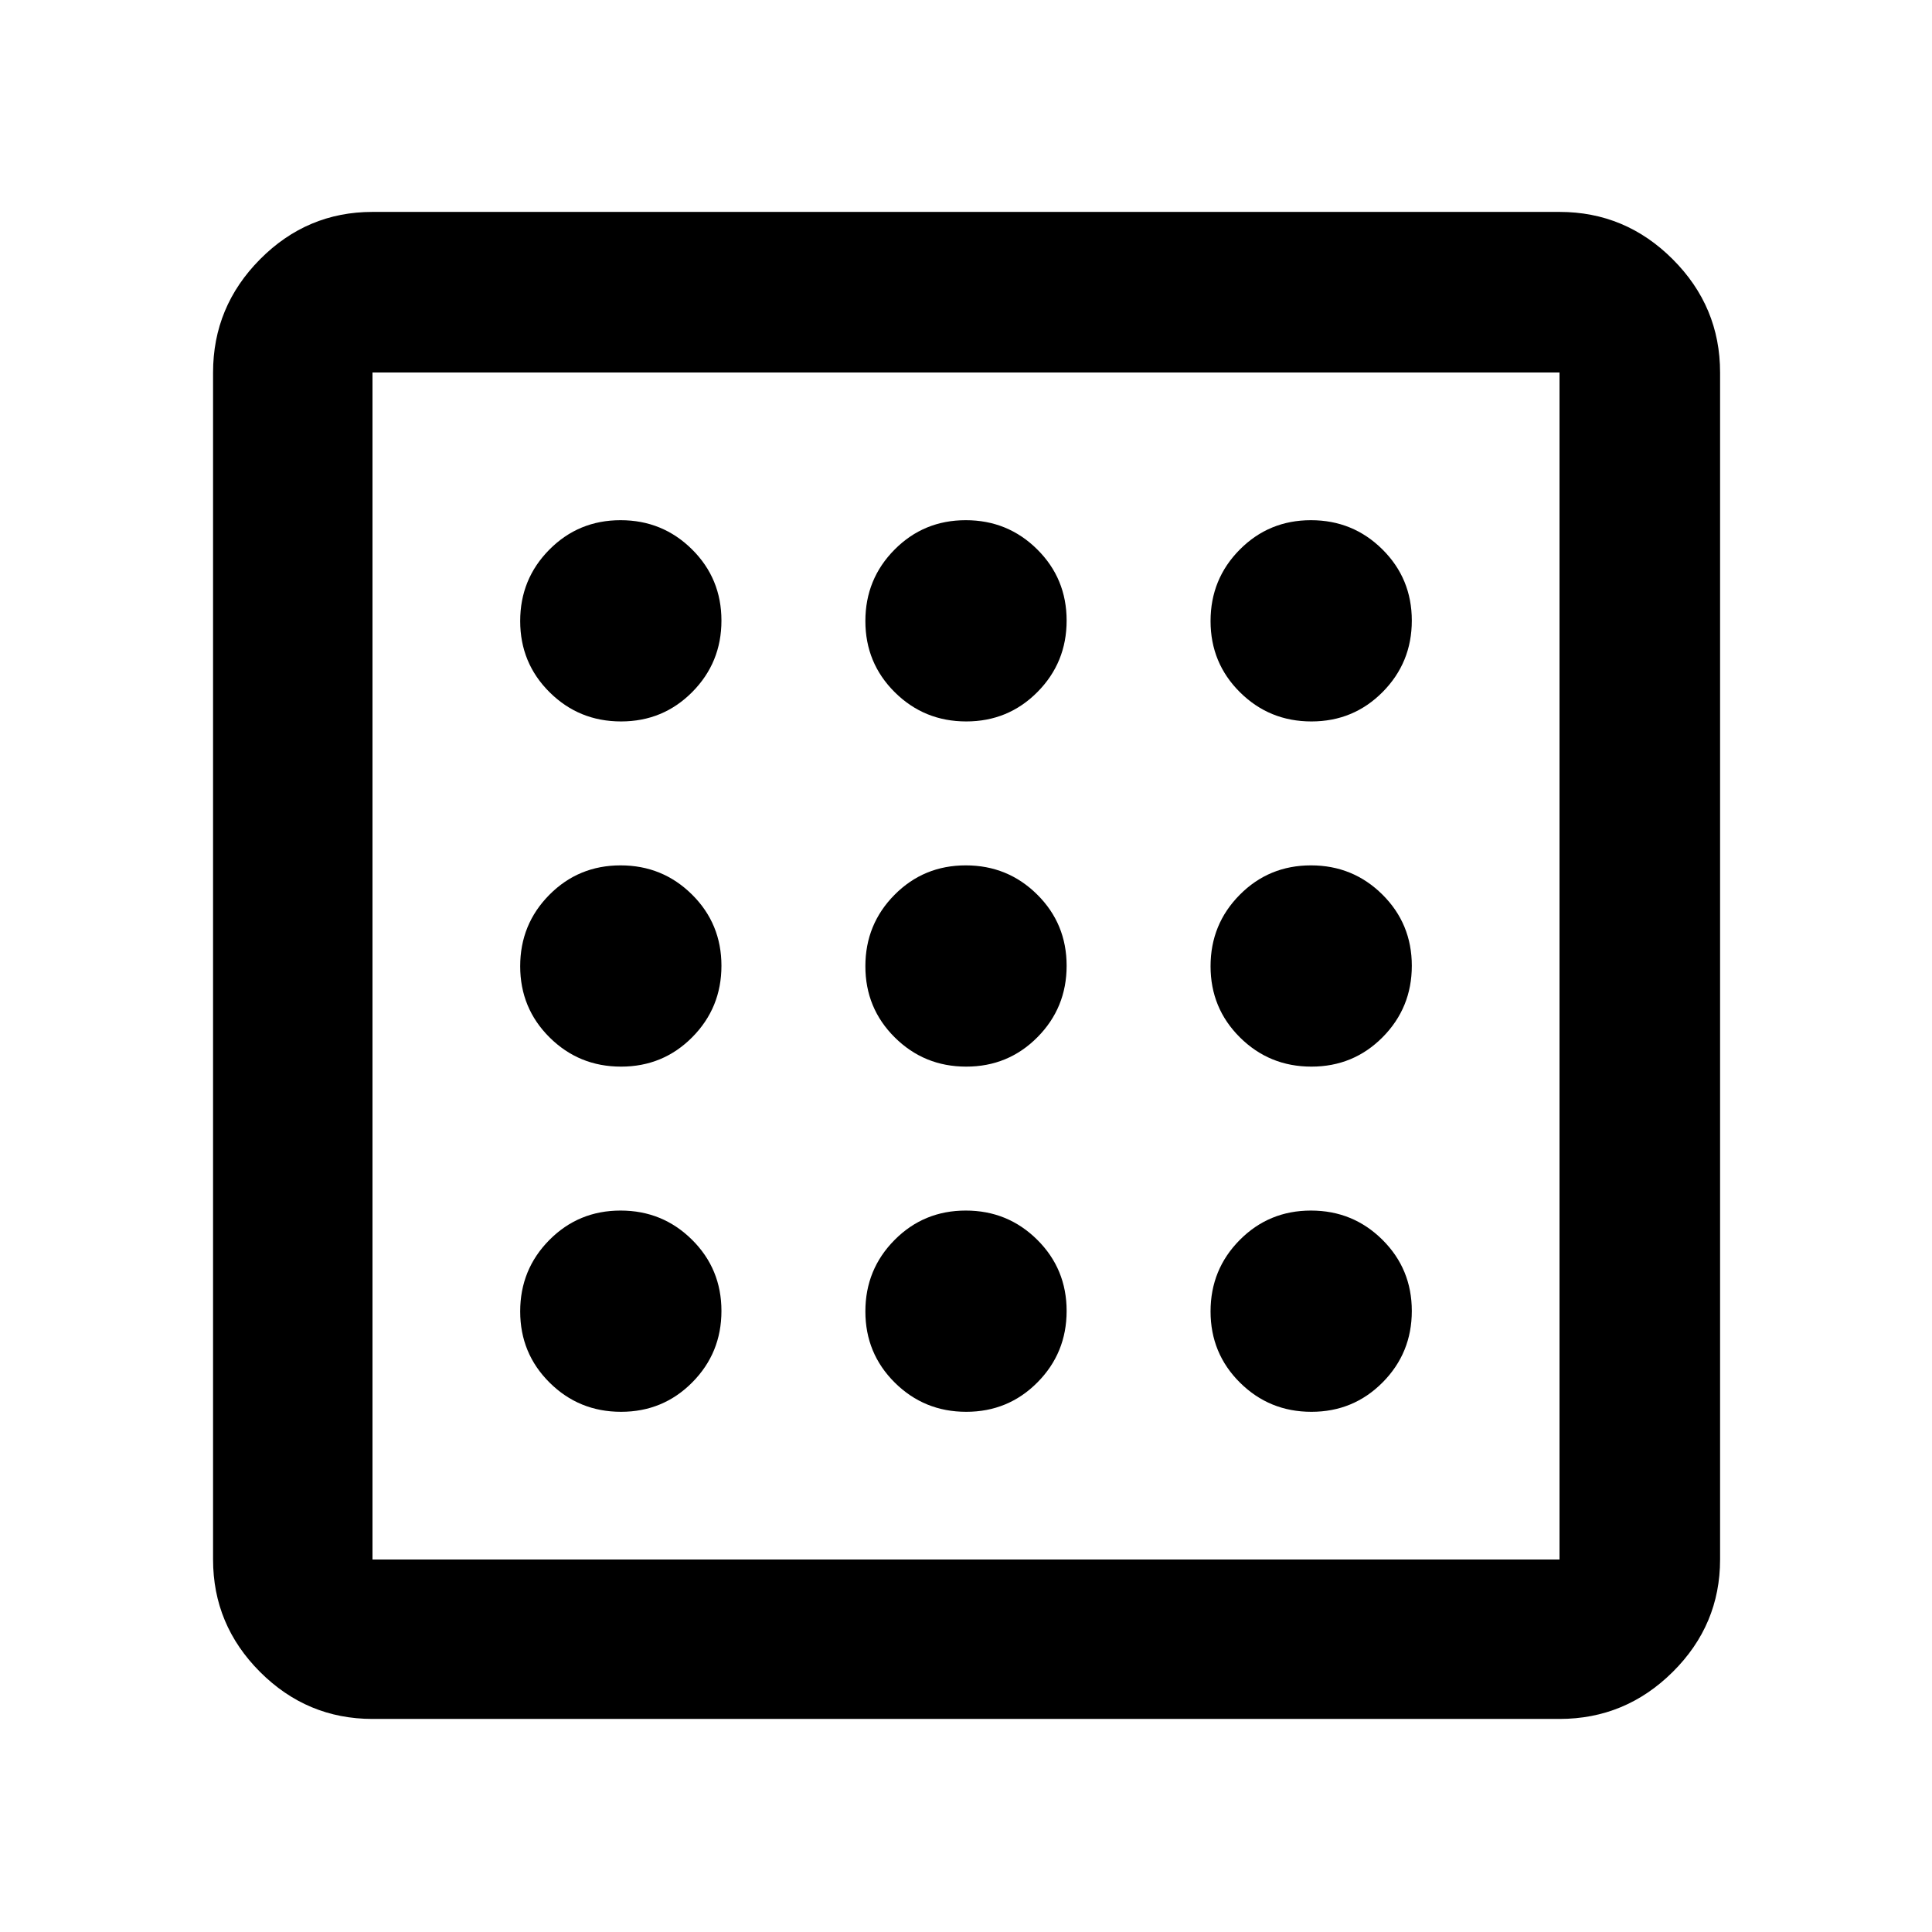 <svg xmlns="http://www.w3.org/2000/svg" width="48" height="48" viewBox="0 -960 960 960"><path d="M308.6-258.48q20.88 0 35.38-14.62 14.5-14.61 14.5-35.5 0-20.88-14.62-35.38-14.62-14.5-35.5-14.5-20.88 0-35.38 14.62-14.5 14.62-14.5 35.5 0 20.88 14.62 35.38 14.61 14.5 35.5 14.5Zm0-343.04q20.88 0 35.38-14.62 14.5-14.62 14.5-35.5 0-20.88-14.62-35.38-14.62-14.5-35.5-14.5-20.88 0-35.38 14.62-14.5 14.61-14.5 35.5 0 20.88 14.62 35.38 14.61 14.5 35.5 14.5Zm0 171.52q20.88 0 35.38-14.62 14.5-14.62 14.5-35.5 0-20.88-14.62-35.38-14.62-14.5-35.5-14.5-20.88 0-35.38 14.62-14.5 14.62-14.5 35.5 0 20.88 14.62 35.38 14.61 14.5 35.5 14.5Zm343.04 171.52q20.88 0 35.38-14.62 14.5-14.61 14.5-35.5 0-20.88-14.62-35.38-14.61-14.5-35.5-14.5-20.88 0-35.38 14.62-14.5 14.62-14.5 35.5 0 20.88 14.62 35.38 14.62 14.5 35.5 14.5Zm0-343.04q20.88 0 35.38-14.62 14.5-14.62 14.5-35.5 0-20.88-14.62-35.38-14.61-14.5-35.5-14.5-20.88 0-35.38 14.62-14.5 14.61-14.5 35.5 0 20.88 14.62 35.38 14.62 14.5 35.5 14.5ZM185.09-105.87q-32.51 0-55.87-23.35-23.35-23.36-23.35-55.87v-589.82q0-32.74 23.35-56.26 23.36-23.53 55.87-23.53h589.82q32.74 0 56.26 23.53 23.53 23.52 23.53 56.26v589.82q0 32.51-23.53 55.87-23.52 23.35-56.26 23.35H185.09Zm0-79.22h589.82v-589.82H185.09v589.82Zm0-589.82v589.82-589.82ZM651.64-430q20.88 0 35.38-14.62 14.5-14.62 14.5-35.5 0-20.88-14.62-35.38-14.61-14.5-35.5-14.5-20.88 0-35.38 14.62-14.5 14.62-14.5 35.5 0 20.88 14.62 35.38 14.62 14.5 35.5 14.5ZM480.12-601.52q20.88 0 35.38-14.62 14.5-14.62 14.5-35.5 0-20.88-14.62-35.38-14.62-14.5-35.5-14.5-20.88 0-35.38 14.62-14.5 14.61-14.5 35.5 0 20.88 14.62 35.38 14.62 14.5 35.5 14.5Zm0 343.04q20.88 0 35.38-14.62 14.5-14.61 14.5-35.5 0-20.88-14.62-35.38-14.62-14.5-35.5-14.5-20.88 0-35.38 14.62-14.5 14.62-14.5 35.5 0 20.88 14.62 35.38 14.62 14.5 35.5 14.5Zm0-171.52q20.88 0 35.38-14.62 14.5-14.62 14.5-35.5 0-20.88-14.62-35.38-14.62-14.5-35.5-14.5-20.88 0-35.38 14.62-14.5 14.62-14.5 35.5 0 20.88 14.62 35.38 14.62 14.5 35.5 14.5Z"/></svg>